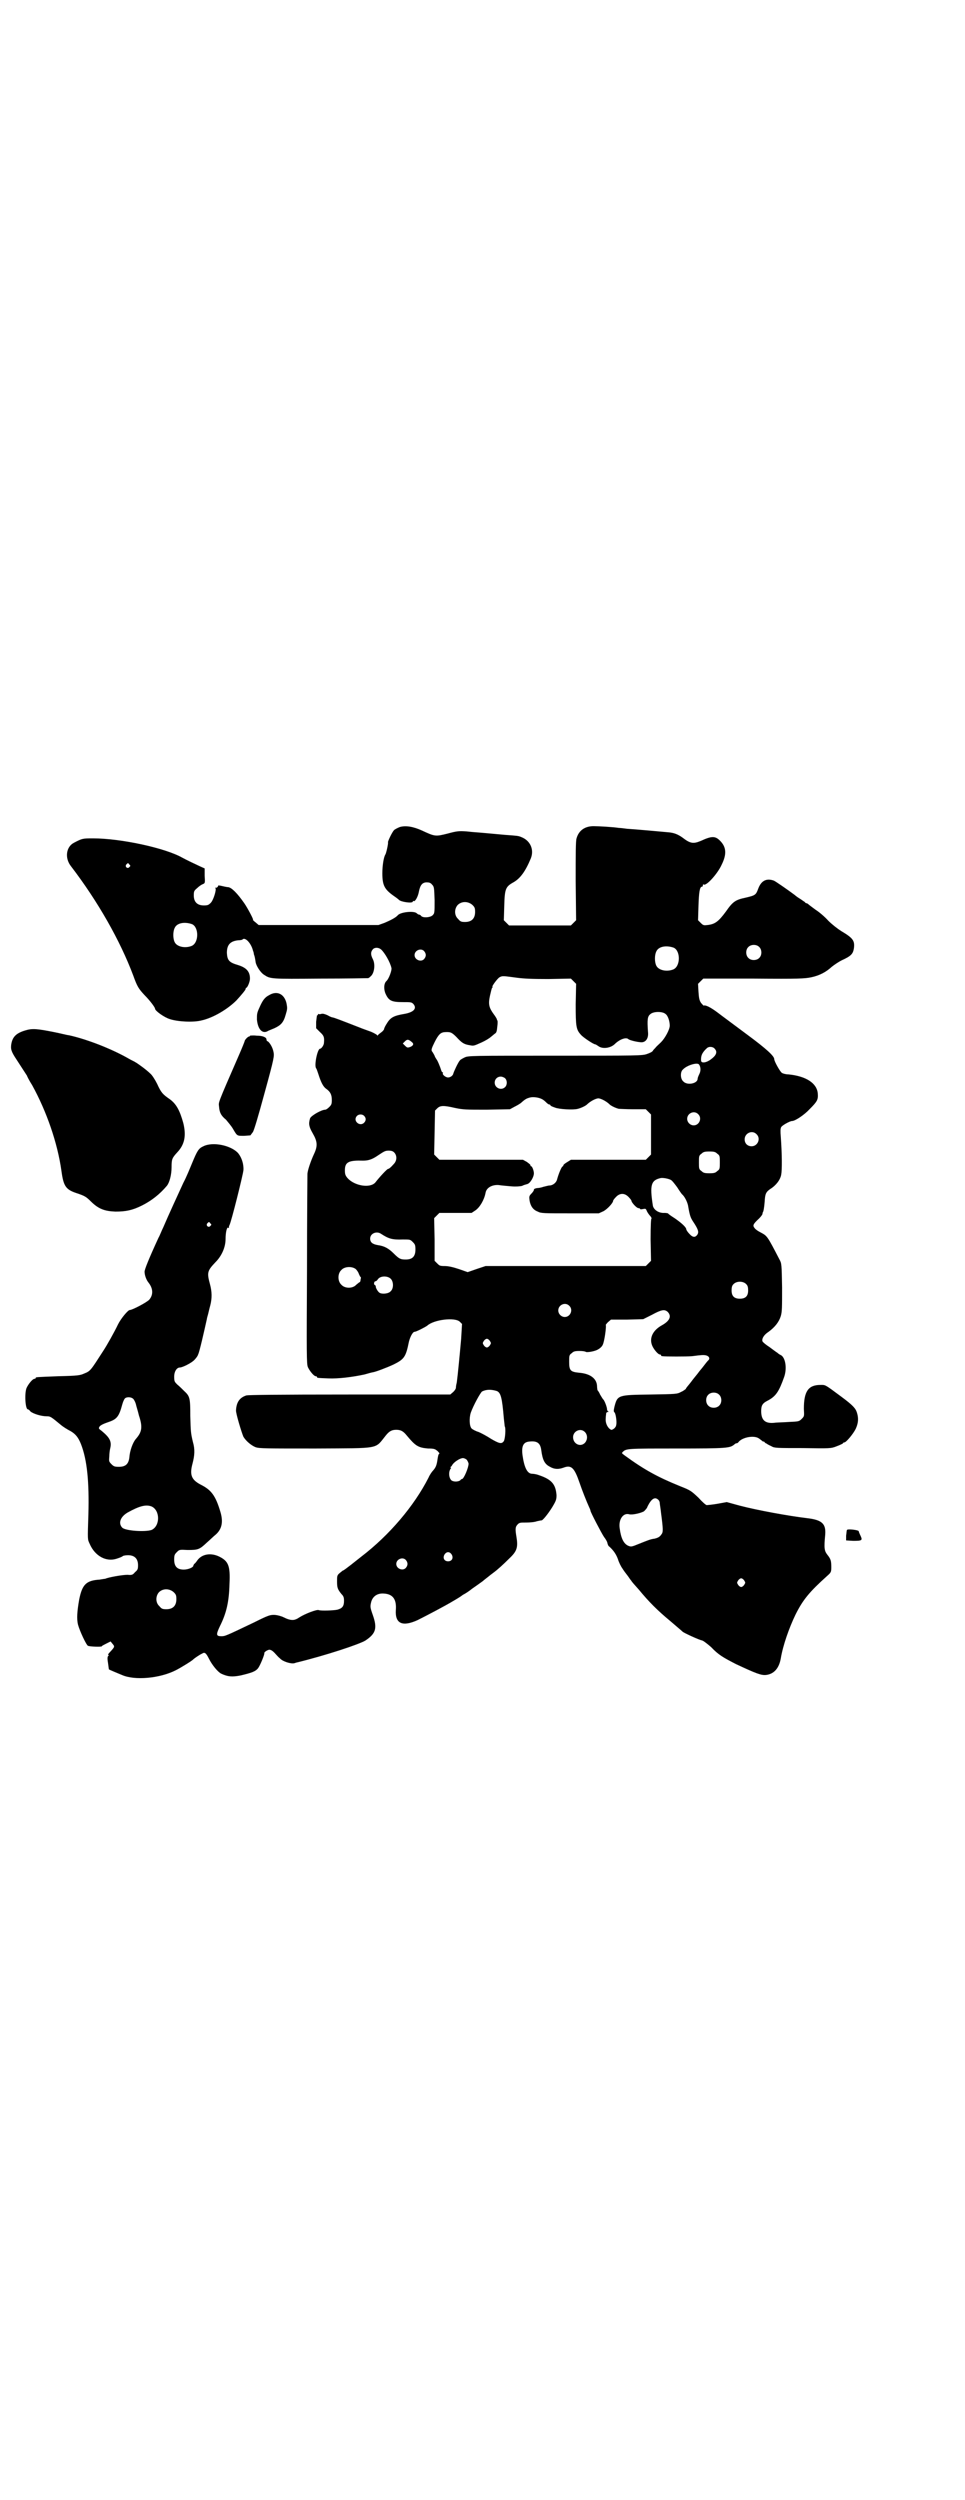 <?xml version="1.0" standalone="no"?>
<!DOCTYPE svg PUBLIC "-//W3C//DTD SVG 20010904//EN"
 "http://www.w3.org/TR/2001/REC-SVG-20010904/DTD/svg10.dtd">
<svg version="1.0" xmlns="http://www.w3.org/2000/svg"
 width="1108pt" height="2870pt" viewBox="0 0 1108 2870"
 preserveAspectRatio="xMidYMid meet">
<g transform="translate(0,2870) scale(0.5,-0.5)"
fill="#000000" stroke="none">
<path d="M918 3841 c-5 -2 -11 -5 -13 -7 -5 -5 -15 -27 -14 -28 1 -2 -4 -25
-6 -28 -4 -6 -7 -26 -7 -43 0 -28 5 -37 26 -52 6 -4 11 -8 12 -9 4 -5 32 -9
32 -4 0 1 1 2 2 1 3 -2 10 10 12 22 3 15 8 21 18 21 5 0 9 -1 12 -5 5 -5 5 -7
6 -36 0 -30 0 -30 -5 -35 -6 -5 -22 -6 -26 -1 -1 2 -4 3 -5 3 -1 0 -3 1 -5 3
-6 6 -36 3 -43 -4 -5 -6 -17 -12 -31 -18 l-14 -5 -138 0 -137 0 -7 6 c-4 3 -7
6 -6 6 2 0 -13 28 -20 38 -16 23 -29 36 -37 37 -4 0 -11 2 -16 3 -4 1 -8 1 -7
1 1 -2 -4 -7 -6 -5 -1 0 -1 0 0 -2 2 -4 -5 -27 -11 -33 -5 -5 -7 -6 -16 -6
-15 0 -23 8 -23 23 0 10 1 11 8 17 4 4 10 8 13 9 5 2 5 3 4 19 l0 17 -9 4
c-15 7 -30 14 -43 21 -39 22 -141 44 -204 44 -24 0 -25 0 -44 -10 -18 -9 -22
-35 -7 -54 62 -81 113 -171 143 -251 9 -25 12 -30 26 -45 12 -12 24 -28 24
-31 0 -5 21 -20 34 -24 18 -6 54 -8 73 -3 27 6 60 26 80 46 11 12 21 24 21 26
0 2 1 3 2 3 3 2 8 14 8 21 0 16 -8 25 -27 31 -21 6 -25 11 -26 28 0 19 8 27
26 29 5 0 10 1 10 2 6 6 20 -9 24 -26 1 -2 2 -6 2 -8 2 -5 3 -11 4 -18 1 -8
11 -24 19 -29 15 -10 15 -10 130 -9 59 0 108 1 109 1 2 0 5 3 8 6 7 8 9 27 3
38 -5 10 -5 16 0 22 4 5 13 5 19 0 8 -7 21 -29 24 -43 1 -5 -6 -25 -12 -30 -6
-6 -6 -20 -1 -30 7 -15 14 -18 39 -18 18 0 20 0 24 -4 9 -10 2 -19 -20 -23
-24 -4 -32 -8 -40 -21 -4 -6 -7 -12 -7 -14 0 -1 -3 -5 -6 -7 -4 -3 -8 -6 -8
-7 -1 -1 -2 -1 -2 0 0 1 -7 5 -14 8 -8 3 -20 7 -27 10 -41 16 -59 23 -62 23
-1 0 -6 2 -11 5 -7 3 -11 4 -14 3 -3 -1 -6 -1 -7 0 0 0 -1 0 -1 -2 0 -1 -1 -2
-2 -1 0 0 -1 -6 -2 -15 l0 -15 9 -9 c9 -8 10 -12 9 -24 0 -6 -6 -14 -9 -14 -6
0 -14 -39 -9 -45 1 -1 3 -7 5 -13 6 -19 11 -29 18 -34 10 -7 13 -14 13 -26 0
-9 -1 -11 -6 -16 -3 -3 -7 -6 -9 -6 -9 0 -33 -14 -35 -20 -4 -13 -2 -20 6 -34
11 -19 12 -29 3 -48 -7 -15 -15 -38 -15 -46 0 -3 -1 -102 -1 -220 -1 -193 -1
-216 2 -223 4 -9 14 -21 18 -21 2 0 3 -1 3 -2 0 -2 1 -2 26 -3 23 -1 55 3 83
9 10 3 18 5 19 5 7 1 33 11 48 18 24 12 28 17 35 52 3 12 9 23 13 23 4 0 25
11 29 14 15 14 64 20 75 9 l5 -5 -2 -34 c-3 -34 -8 -86 -10 -100 -1 -4 -2 -9
-2 -12 0 -3 -3 -7 -6 -10 l-7 -6 -230 0 c-168 0 -233 -1 -238 -2 -16 -5 -23
-16 -24 -34 -1 -6 13 -52 17 -61 6 -10 18 -20 28 -24 9 -3 23 -3 138 -3 151 1
135 -2 161 30 8 10 14 13 24 13 10 0 16 -3 24 -13 20 -24 26 -28 49 -30 14 0
16 -1 22 -6 3 -3 5 -6 4 -6 -2 0 -3 -5 -4 -11 -2 -15 -4 -20 -10 -27 -3 -3 -8
-10 -11 -17 -33 -65 -90 -132 -154 -181 -4 -3 -15 -12 -24 -19 -9 -7 -17 -13
-18 -13 -1 0 -4 -3 -8 -6 -6 -5 -6 -7 -6 -19 0 -14 1 -18 10 -29 5 -5 6 -8 6
-16 0 -12 -4 -17 -15 -20 -8 -2 -39 -3 -43 -1 -4 2 -31 -8 -45 -17 -10 -7 -17
-7 -28 -3 -5 2 -10 5 -14 6 -3 1 -10 3 -16 3 -9 0 -13 -1 -45 -17 -67 -32 -67
-32 -76 -32 -12 0 -12 4 -3 23 15 30 21 56 22 97 2 42 -2 53 -26 64 -19 8 -38
4 -48 -10 -2 -3 -5 -7 -7 -8 -1 -2 -2 -3 -2 -4 0 -4 -12 -9 -22 -9 -15 0 -22
7 -22 23 0 10 1 12 6 17 6 6 6 6 25 5 24 0 27 1 44 17 7 6 16 15 20 18 15 13
18 30 11 53 -11 37 -21 50 -45 62 -21 11 -26 22 -19 48 5 19 6 33 1 50 -5 21
-5 24 -6 60 0 41 -1 45 -14 57 -4 4 -11 11 -16 15 -6 6 -7 7 -7 18 0 12 6 21
13 21 6 0 26 10 33 17 3 3 8 9 9 13 3 5 14 54 20 81 0 2 2 8 3 12 1 4 3 13 5
20 4 16 4 31 -1 49 -7 26 -6 30 13 50 14 14 23 34 23 53 0 15 3 28 6 26 1 -1
2 -1 2 0 -1 1 0 4 1 6 4 7 31 115 32 126 1 14 -4 29 -12 39 -16 18 -58 27 -80
16 -11 -5 -14 -10 -26 -39 -5 -12 -13 -32 -20 -45 -11 -24 -35 -76 -46 -102
-4 -8 -8 -19 -11 -24 -23 -50 -32 -73 -32 -78 0 -8 4 -19 9 -25 11 -14 11 -28
2 -39 -5 -6 -39 -24 -45 -24 -4 0 -20 -19 -27 -33 -8 -17 -26 -49 -34 -61 -29
-45 -29 -46 -44 -52 -9 -4 -14 -5 -58 -6 -53 -2 -53 -2 -53 -4 0 -1 -1 -2 -3
-2 -4 0 -14 -12 -18 -21 -5 -12 -3 -49 3 -49 1 0 4 -2 6 -5 6 -5 24 -11 37
-11 9 0 10 -1 33 -20 6 -5 16 -11 22 -14 12 -7 18 -15 24 -30 14 -36 19 -86
17 -161 -2 -61 -2 -57 3 -68 12 -28 38 -42 62 -34 6 2 12 4 14 6 1 1 7 2 12 2
15 0 23 -8 23 -23 0 -9 -1 -11 -7 -16 -5 -6 -7 -7 -17 -6 -13 0 -45 -6 -51 -9
-1 0 -7 -1 -13 -2 -31 -2 -40 -11 -47 -45 -5 -28 -6 -45 -3 -58 4 -15 19 -47
23 -49 4 -2 32 -3 32 -1 0 1 4 3 10 6 l10 5 4 -5 c6 -7 6 -7 -6 -20 -3 -3 -5
-6 -3 -6 1 0 1 -1 0 -2 -2 -1 -3 -5 -1 -16 1 -8 2 -15 2 -15 1 -1 20 -9 30
-13 29 -13 87 -8 124 11 10 5 38 22 40 25 2 2 15 11 20 13 6 4 9 2 16 -12 7
-14 20 -30 28 -34 15 -7 25 -8 45 -4 25 6 34 9 40 17 5 7 15 32 14 34 -1 2 6
7 11 8 4 0 8 -2 15 -10 2 -2 6 -7 10 -10 6 -7 25 -13 33 -11 3 1 6 2 7 2 65
16 141 41 156 50 24 16 28 28 17 59 -6 17 -6 19 -4 28 3 14 14 22 29 21 21 -1
30 -13 28 -38 -2 -31 15 -39 50 -23 20 10 64 33 82 44 7 4 17 10 22 14 6 3 15
9 21 14 6 4 17 12 24 17 7 6 14 11 15 12 1 1 5 4 9 7 11 8 24 20 38 34 17 16
20 25 16 49 -3 18 -3 23 3 29 4 4 6 4 19 4 9 0 20 1 25 3 5 1 9 2 10 2 2 -2
15 14 25 30 9 15 10 18 10 28 -2 25 -11 36 -41 46 -5 2 -12 3 -15 3 -11 0 -18
14 -22 42 -3 22 2 31 16 32 18 2 25 -4 27 -20 3 -23 8 -32 20 -38 10 -6 20 -6
31 -2 18 7 25 0 37 -35 5 -15 16 -43 22 -56 2 -4 3 -7 3 -8 0 -3 25 -51 31
-60 4 -5 8 -12 8 -15 1 -3 2 -6 4 -7 10 -9 16 -18 20 -29 2 -7 7 -17 10 -21 3
-5 9 -13 13 -18 4 -6 7 -10 8 -11 0 -1 8 -10 17 -20 23 -28 43 -48 72 -72 14
-12 27 -23 29 -25 4 -3 36 -18 45 -20 3 -1 12 -8 20 -15 17 -18 28 -24 57 -39
47 -22 58 -26 69 -25 18 2 30 15 34 38 5 30 19 70 34 101 17 34 32 52 72 88 9
8 10 9 10 20 0 15 -1 19 -9 29 -7 9 -8 15 -5 46 2 25 -7 34 -41 38 -42 5 -114
18 -156 29 l-29 8 -22 -4 c-12 -2 -23 -3 -24 -3 -2 0 -10 7 -19 17 -16 15 -18
17 -41 26 -52 21 -83 38 -127 70 -8 6 -9 6 -6 9 8 8 10 8 123 8 117 0 123 1
133 9 2 2 4 3 5 3 2 0 4 1 5 3 9 11 36 16 47 8 3 -2 6 -5 7 -5 0 -1 2 -2 3 -2
2 0 3 -1 3 -2 0 0 2 -2 5 -3 2 -2 7 -4 11 -6 6 -4 13 -4 71 -4 64 -1 65 -1 78
4 8 3 14 6 15 7 0 1 1 2 3 2 4 0 20 19 26 31 6 13 7 24 3 37 -3 10 -9 17 -36
37 -39 29 -36 27 -48 27 -28 0 -38 -15 -38 -55 1 -17 1 -17 -5 -23 -6 -6 -7
-6 -29 -7 -13 -1 -28 -1 -34 -2 -21 -2 -30 6 -30 27 0 13 3 18 15 24 19 10 26
21 38 55 7 21 2 46 -9 50 -2 1 -5 3 -7 5 -2 1 -10 7 -18 13 -8 5 -15 11 -16
13 -2 6 3 15 14 22 15 11 24 23 28 36 3 10 3 20 3 66 -1 53 -1 55 -6 64 -28
54 -28 54 -43 62 -6 3 -12 7 -14 10 -5 6 -4 9 10 22 4 4 8 9 8 11 0 2 1 4 1 4
1 0 3 10 4 24 1 18 3 22 13 29 13 8 23 21 25 33 2 10 2 46 -1 87 -1 12 -1 19
1 22 2 4 20 14 25 14 7 0 28 14 40 27 18 18 20 22 19 36 -2 24 -27 40 -67 44
-6 0 -14 2 -16 4 -4 3 -17 26 -17 31 0 7 -17 23 -63 57 -28 21 -58 43 -67 50
-16 12 -28 18 -32 16 -1 0 -3 3 -6 6 -4 6 -5 11 -6 26 l-1 18 6 6 6 6 116 0
c105 -1 117 0 132 3 19 4 34 12 47 24 5 4 15 11 23 15 22 10 26 15 28 28 2 17
-2 23 -29 39 -8 5 -21 15 -30 24 -8 9 -21 20 -29 25 -8 6 -15 11 -17 13 -1 1
-3 2 -4 2 -1 0 -3 1 -4 3 -2 1 -7 5 -12 8 -5 3 -10 7 -11 8 -16 12 -45 32 -48
33 -17 6 -29 0 -36 -19 -5 -14 -7 -15 -28 -20 -24 -5 -30 -9 -46 -32 -17 -23
-25 -29 -42 -31 -9 -1 -10 -1 -16 5 l-6 6 1 33 c1 32 3 44 8 44 1 0 2 1 2 3 0
2 1 3 2 2 6 -4 32 25 41 45 12 24 11 40 -2 54 -12 13 -20 13 -46 1 -17 -7 -24
-6 -42 8 -10 7 -19 11 -33 12 -11 1 -76 7 -94 8 -7 1 -16 2 -19 2 -12 2 -46 4
-58 4 -20 0 -34 -10 -39 -28 -2 -6 -2 -35 -2 -98 l1 -90 -6 -6 -6 -6 -71 0
-71 0 -6 6 -6 6 1 33 c1 39 3 44 21 54 16 9 28 26 40 55 8 20 -1 41 -22 49 -7
3 -10 3 -37 5 -12 1 -21 2 -22 2 -1 0 -10 1 -22 2 -12 1 -22 2 -24 2 -2 0 -11
1 -21 2 -17 1 -21 1 -43 -5 -28 -7 -29 -7 -59 7 -20 9 -37 12 -51 8z m-621
-86 c3 -3 3 -3 0 -6 -4 -5 -11 1 -7 6 4 4 4 4 7 0z m788 -93 c5 -5 6 -7 6 -16
0 -15 -8 -23 -23 -23 -9 0 -11 1 -16 7 -9 8 -9 23 -1 32 9 9 24 9 34 0z m-644
-44 c16 -7 16 -43 -1 -50 -15 -6 -34 -2 -39 9 -4 8 -4 24 0 32 5 12 23 15 40
9z m1302 -52 c7 -6 7 -19 1 -25 -6 -7 -19 -7 -25 -1 -7 6 -7 19 -1 25 6 7 19
7 25 1z m-196 -2 c16 -7 16 -43 -1 -50 -15 -6 -34 -2 -39 9 -4 8 -4 24 0 32 5
12 23 15 40 9z m-573 -8 c5 -6 5 -12 0 -18 -7 -8 -22 -2 -22 9 0 11 15 17 22
9z m213 -61 c15 -2 33 -3 72 -3 l52 1 6 -6 6 -6 -1 -47 c0 -51 1 -58 12 -70 5
-6 29 -22 33 -22 1 0 4 -2 7 -4 9 -7 27 -5 37 4 12 12 27 17 32 12 2 -2 16 -6
27 -7 12 -2 20 8 18 24 -2 28 -1 35 5 40 7 7 28 7 35 1 6 -4 10 -17 10 -27 0
-9 -11 -29 -20 -38 -5 -5 -11 -10 -13 -13 -2 -2 -5 -5 -6 -7 -1 -2 -7 -5 -13
-7 -11 -4 -20 -4 -211 -4 -190 0 -200 0 -208 -4 -4 -2 -10 -5 -11 -7 -4 -4
-14 -26 -15 -30 -1 -5 -7 -9 -12 -9 -6 0 -14 7 -12 10 1 1 0 2 -1 2 -1 0 -2 2
-3 5 -2 7 -9 24 -11 25 0 1 -3 4 -4 8 -2 4 -5 9 -6 10 -2 3 -1 7 6 21 9 18 14
22 22 23 14 1 17 0 28 -11 12 -13 17 -17 31 -19 9 -2 10 -1 26 6 9 4 19 10 22
13 3 2 7 6 10 8 3 2 4 5 5 16 1 7 1 14 0 14 -1 1 -1 2 -1 3 0 0 -3 6 -7 11
-11 15 -13 23 -9 42 2 9 4 17 5 19 2 1 2 2 1 2 -3 0 11 19 16 22 7 4 9 3 40
-1z m-241 -148 c5 -4 3 -8 -4 -11 -6 -2 -7 -2 -12 3 l-5 5 5 5 c5 5 8 5 16 -2z
m696 -16 c6 -7 2 -15 -9 -23 -10 -8 -22 -10 -23 -4 -1 11 2 19 13 29 5 5 15 4
19 -2z m-37 -35 c4 -5 5 -14 1 -22 -2 -4 -4 -9 -4 -11 0 -11 -24 -16 -33 -6
-7 6 -7 22 -1 27 9 10 33 17 37 12z m-445 -32 c5 -5 5 -15 0 -20 -9 -9 -24 -2
-24 10 0 8 6 14 14 14 3 0 8 -2 10 -4z m85 -48 c4 -2 8 -6 10 -8 2 -2 5 -4 6
-4 2 0 3 -1 3 -2 0 -1 4 -3 10 -5 9 -4 43 -6 53 -3 8 2 18 7 21 10 7 7 20 14
26 14 6 0 19 -7 26 -14 3 -3 13 -8 21 -10 2 0 17 -1 33 -1 l29 0 6 -6 6 -6 0
-46 0 -46 -6 -6 -6 -6 -86 0 -86 0 -8 -5 c-5 -3 -9 -6 -9 -7 0 -1 -1 -3 -3 -4
-2 -2 -8 -15 -12 -30 -2 -7 -10 -13 -17 -13 -3 0 -9 -2 -14 -3 -5 -2 -12 -3
-15 -3 -5 -1 -7 -2 -7 -4 0 -2 -3 -6 -6 -9 -5 -5 -5 -7 -4 -15 2 -13 8 -22 19
-26 7 -4 14 -4 74 -4 l66 0 11 5 c9 5 22 19 22 24 0 1 3 5 6 8 9 10 20 10 29
1 4 -4 7 -8 7 -9 0 -4 12 -17 16 -17 2 0 4 -1 4 -2 0 -1 3 -1 7 0 6 1 6 1 9
-6 2 -4 6 -9 8 -11 2 -3 3 -5 2 -5 -1 0 -2 -15 -2 -48 l1 -49 -6 -6 -6 -6
-184 0 -184 0 -21 -7 -20 -7 -20 7 c-15 5 -25 7 -33 7 -11 0 -12 1 -17 6 l-6
6 0 49 -1 49 6 6 6 6 37 0 37 0 9 6 c10 7 20 24 23 40 2 12 15 19 30 18 6 -1
18 -2 29 -3 12 -1 20 0 25 1 3 2 8 3 11 4 7 1 16 16 16 25 0 6 -4 16 -6 16 -1
0 -2 1 -2 3 0 1 -4 4 -8 7 l-9 5 -96 0 -96 0 -6 6 -6 6 1 50 1 51 5 5 c7 7 15
7 41 1 19 -4 25 -4 73 -4 l53 1 11 6 c6 3 13 7 16 10 9 8 12 9 19 11 8 2 21 0
28 -4z m358 -34 c10 -9 3 -26 -10 -26 -8 0 -15 7 -15 15 0 13 16 20 25 11z
m-767 -4 c5 -5 5 -11 0 -16 -10 -10 -27 5 -16 16 4 4 12 4 16 0z m901 -42 c11
-10 3 -28 -11 -28 -9 0 -16 6 -16 16 0 14 17 22 27 12z m-832 -42 c7 -7 7 -19
-1 -27 -7 -8 -11 -11 -13 -11 -2 0 -19 -18 -29 -31 -12 -14 -48 -8 -64 10 -5
6 -6 9 -6 18 0 19 9 23 42 22 12 0 21 3 34 12 15 10 17 11 25 11 5 0 9 -1 12
-4z m742 -3 c6 -4 6 -6 6 -20 0 -14 0 -16 -6 -20 -4 -4 -7 -5 -18 -5 -11 0
-14 1 -18 5 -6 4 -6 6 -6 20 0 14 0 16 6 20 4 4 7 5 18 5 11 0 14 -1 18 -5z
m-107 -60 c3 -1 9 -9 15 -17 5 -8 10 -15 11 -16 6 -5 12 -17 14 -26 4 -24 6
-28 11 -36 12 -18 14 -24 11 -30 -5 -8 -11 -8 -19 1 -4 4 -7 9 -7 10 0 5 -11
15 -27 26 -8 5 -15 10 -15 11 0 0 -4 1 -8 1 -14 -1 -26 8 -27 18 -7 46 -4 57
18 62 5 1 17 -1 23 -4z m-1057 -100 c3 -3 3 -3 0 -6 -4 -5 -11 1 -7 6 4 4 4 4
7 0z m392 -24 c17 -11 25 -14 50 -13 17 0 17 0 23 -6 5 -5 6 -7 6 -17 0 -16
-7 -23 -22 -23 -12 0 -15 1 -28 14 -12 12 -22 17 -36 19 -12 2 -18 6 -18 15 0
12 15 18 25 11z m-58 -81 c2 -2 6 -7 7 -11 2 -4 3 -7 4 -7 1 0 1 -3 0 -6 0 -3
-1 -6 -2 -6 -1 0 -4 -3 -8 -6 -8 -9 -26 -9 -34 0 -9 8 -9 26 0 34 7 8 24 9 33
2z m81 -23 c6 -7 6 -22 -1 -28 -5 -6 -21 -7 -26 -3 -4 3 -9 12 -8 15 0 0 -1 2
-3 3 -2 1 -1 8 2 8 2 0 4 2 6 5 6 8 23 8 30 0z m816 -12 c3 -3 4 -7 4 -14 0
-13 -6 -19 -19 -19 -13 0 -19 6 -19 19 0 7 1 11 4 14 7 8 23 8 30 0z m-407
-49 c10 -9 3 -26 -10 -26 -8 0 -15 7 -15 15 0 13 16 20 25 11z m226 -14 c10
-10 5 -21 -13 -31 -20 -11 -29 -28 -23 -45 3 -9 14 -22 18 -22 2 0 3 -1 3 -2
0 -1 1 -2 3 -2 7 -1 56 -1 68 0 23 3 26 3 32 2 8 -2 10 -8 5 -12 -2 -2 -6 -7
-9 -11 -3 -4 -7 -9 -8 -10 -1 -1 -4 -5 -7 -9 -3 -4 -10 -12 -15 -19 -6 -8 -12
-14 -12 -16 -1 -1 -6 -5 -11 -7 -9 -5 -11 -5 -70 -6 -75 -1 -76 -1 -83 -28 -2
-9 -2 -11 0 -13 3 -2 6 -23 4 -29 0 -3 -3 -7 -6 -9 -5 -3 -5 -3 -10 1 -6 6 -9
15 -8 24 0 4 1 9 1 11 0 1 2 3 4 3 2 0 2 1 1 1 -2 1 -3 3 -3 5 0 5 -6 21 -9
23 -1 1 -4 6 -7 11 -2 5 -5 9 -6 10 0 1 -1 5 -1 10 -1 17 -16 28 -41 30 -20 2
-23 5 -23 25 0 14 0 16 6 20 4 4 7 5 18 5 7 0 13 -1 14 -2 2 -2 22 1 29 6 4 2
9 7 10 10 4 7 9 44 7 46 0 0 2 3 5 6 l7 6 37 0 37 1 20 10 c22 12 29 13 36 7z
m-408 -67 c3 -5 3 -5 0 -10 -2 -3 -5 -5 -7 -5 -2 0 -5 2 -7 5 -3 5 -3 5 0 10
2 3 5 5 7 5 2 0 5 -2 7 -5z m16 -115 c9 -4 12 -15 16 -63 1 -9 2 -17 2 -18 3
-4 1 -29 -2 -34 -5 -7 -10 -6 -29 5 -9 6 -22 13 -29 16 -7 2 -14 6 -16 8 -5 5
-6 23 -2 36 6 17 22 46 26 49 10 5 21 5 34 1z m510 -8 c7 -6 7 -19 1 -25 -6
-7 -19 -7 -25 -1 -7 6 -7 19 -1 25 6 7 19 7 25 1z m-1345 -10 c2 -2 5 -8 6
-12 1 -5 5 -17 7 -26 9 -27 7 -38 -7 -54 -7 -8 -14 -27 -15 -43 -2 -15 -9 -21
-24 -21 -10 0 -12 1 -17 6 -6 6 -6 7 -5 18 0 6 1 14 2 18 4 16 -1 25 -19 40
-8 6 -8 6 -5 11 3 3 9 6 18 9 21 7 26 12 34 42 2 7 5 13 7 14 5 3 14 2 18 -2z
m1037 -76 c6 -6 7 -16 1 -24 -10 -12 -28 -4 -28 12 0 14 17 22 27 12z m-271
-64 c2 -3 4 -7 4 -9 0 -9 -11 -35 -15 -35 -1 0 -3 -1 -4 -3 -4 -3 -13 -4 -19
-1 -7 4 -9 20 -3 28 1 1 1 2 0 2 -1 0 -1 1 0 2 1 0 3 3 4 5 4 6 17 15 24 15 3
0 7 -2 9 -4z m440 -92 c2 -2 3 -5 3 -7 0 -2 2 -13 3 -23 5 -38 5 -44 1 -49 -4
-6 -8 -8 -16 -10 -9 -1 -16 -4 -36 -12 -17 -7 -18 -7 -25 -4 -10 5 -16 17 -19
40 -3 20 8 36 22 32 7 -2 28 3 34 7 3 3 7 7 8 11 9 18 17 23 25 15z m-1164
-15 c20 -9 20 -45 0 -54 -15 -5 -59 -2 -67 5 -10 10 -5 25 12 35 27 15 42 19
55 14z m689 -110 c5 -8 1 -16 -8 -16 -9 0 -13 8 -8 16 2 3 5 5 8 5 3 0 6 -2 8
-5z m-105 -13 c5 -6 5 -12 0 -18 -7 -8 -22 -2 -22 9 0 11 15 17 22 9z m777
-47 c3 -5 3 -5 0 -10 -2 -3 -5 -5 -7 -5 -2 0 -5 2 -7 5 -3 5 -3 5 0 10 2 3 5
5 7 5 2 0 5 -2 7 -5z m-1310 -27 c5 -5 6 -7 6 -16 0 -15 -8 -23 -23 -23 -9 0
-11 1 -16 7 -9 8 -9 23 -1 32 9 9 24 9 34 0z"/>
<path d="M618 3455 c-10 -5 -15 -12 -22 -28 -6 -13 -6 -15 -6 -28 2 -22 12
-33 24 -27 1 1 9 4 16 7 15 7 21 13 26 31 4 13 4 15 2 26 -5 22 -22 30 -40 19z"/>
<path d="M58 3374 c-20 -6 -29 -14 -32 -31 -2 -12 0 -18 12 -36 15 -23 24 -37
24 -37 0 -1 5 -11 12 -22 33 -60 58 -132 67 -196 5 -37 10 -44 39 -53 14 -5
18 -7 28 -17 18 -18 32 -23 57 -24 24 0 39 3 61 14 22 11 41 26 57 45 6 7 11
25 11 43 0 18 1 21 13 34 17 18 21 38 14 67 -8 29 -16 44 -31 55 -16 11 -20
15 -29 35 -5 10 -12 21 -16 24 -8 8 -27 22 -34 26 -3 2 -10 5 -15 8 -40 23
-97 45 -138 54 -3 0 -18 4 -33 7 -40 8 -51 9 -67 4z"/>
<path d="M574 3362 c0 -1 -1 -2 -2 -2 -3 0 -10 -8 -10 -10 0 -1 -6 -16 -13
-32 -51 -117 -47 -108 -46 -119 1 -14 5 -21 16 -30 4 -5 12 -14 16 -21 10 -17
9 -16 26 -16 l14 1 6 8 c3 6 11 32 27 91 22 80 22 83 20 93 -2 10 -8 20 -13
24 -2 0 -3 2 -3 4 0 5 -8 9 -23 9 -8 1 -15 0 -15 0z"/>
<path d="M1945 2227 c-1 -1 -1 -7 -2 -13 l0 -11 16 -1 c21 0 22 1 17 12 -2 4
-4 9 -4 10 0 3 -26 6 -27 3z"/>
</g>
</svg>
